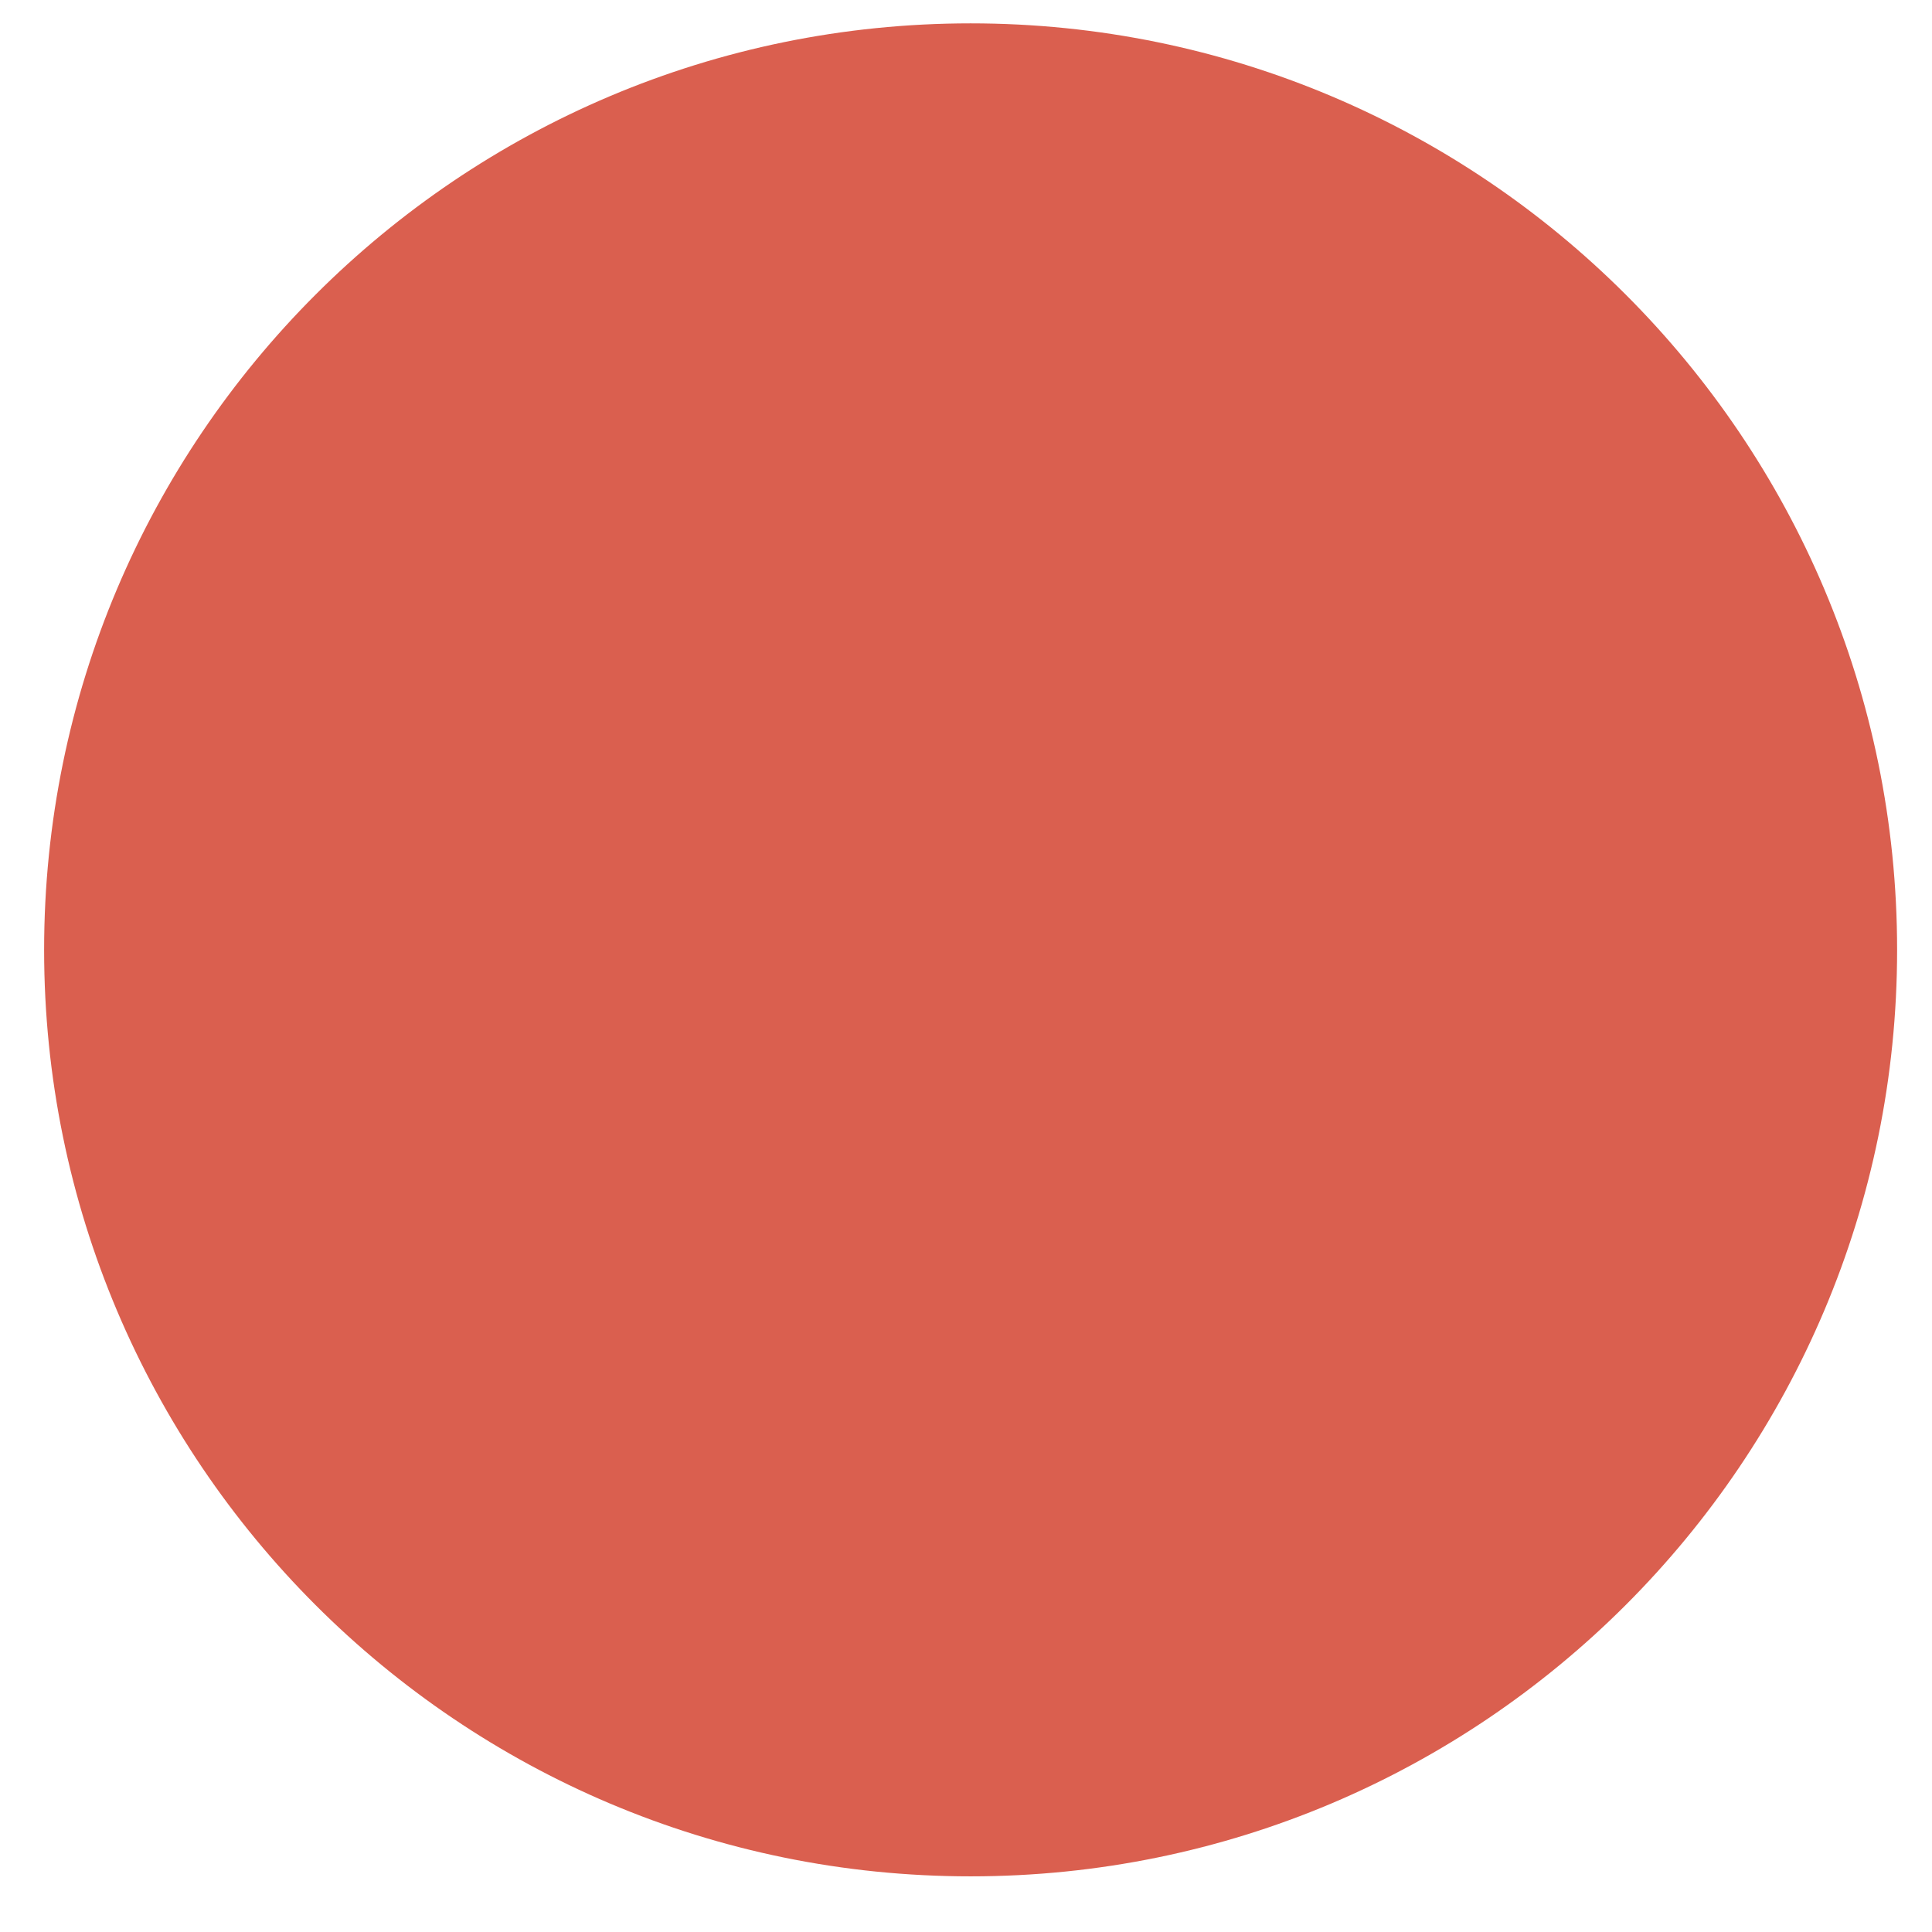 <?xml version="1.0" encoding="utf-8"?>
<!-- Generator: Adobe Illustrator 25.0.0, SVG Export Plug-In . SVG Version: 6.00 Build 0)  -->
<svg version="1.1" id="Layer_1" xmlns="http://www.w3.org/2000/svg" xmlns:xlink="http://www.w3.org/1999/xlink" x="0px" y="0px"
	 viewBox="0 0 67 67" style="enable-background:new 0 0 67 67;" xml:space="preserve">
<style type="text/css">
	.st0{fill:#DA5F4F;}
</style>
<g>
	<path class="st0" d="M1.53,32.94c0-17.74,14.38-32.13,32.13-32.13s32.13,14.38,32.13,32.13c0,17.74-14.38,32.13-32.13,32.13
		S1.53,50.68,1.53,32.94"/>
</g>
</svg>

